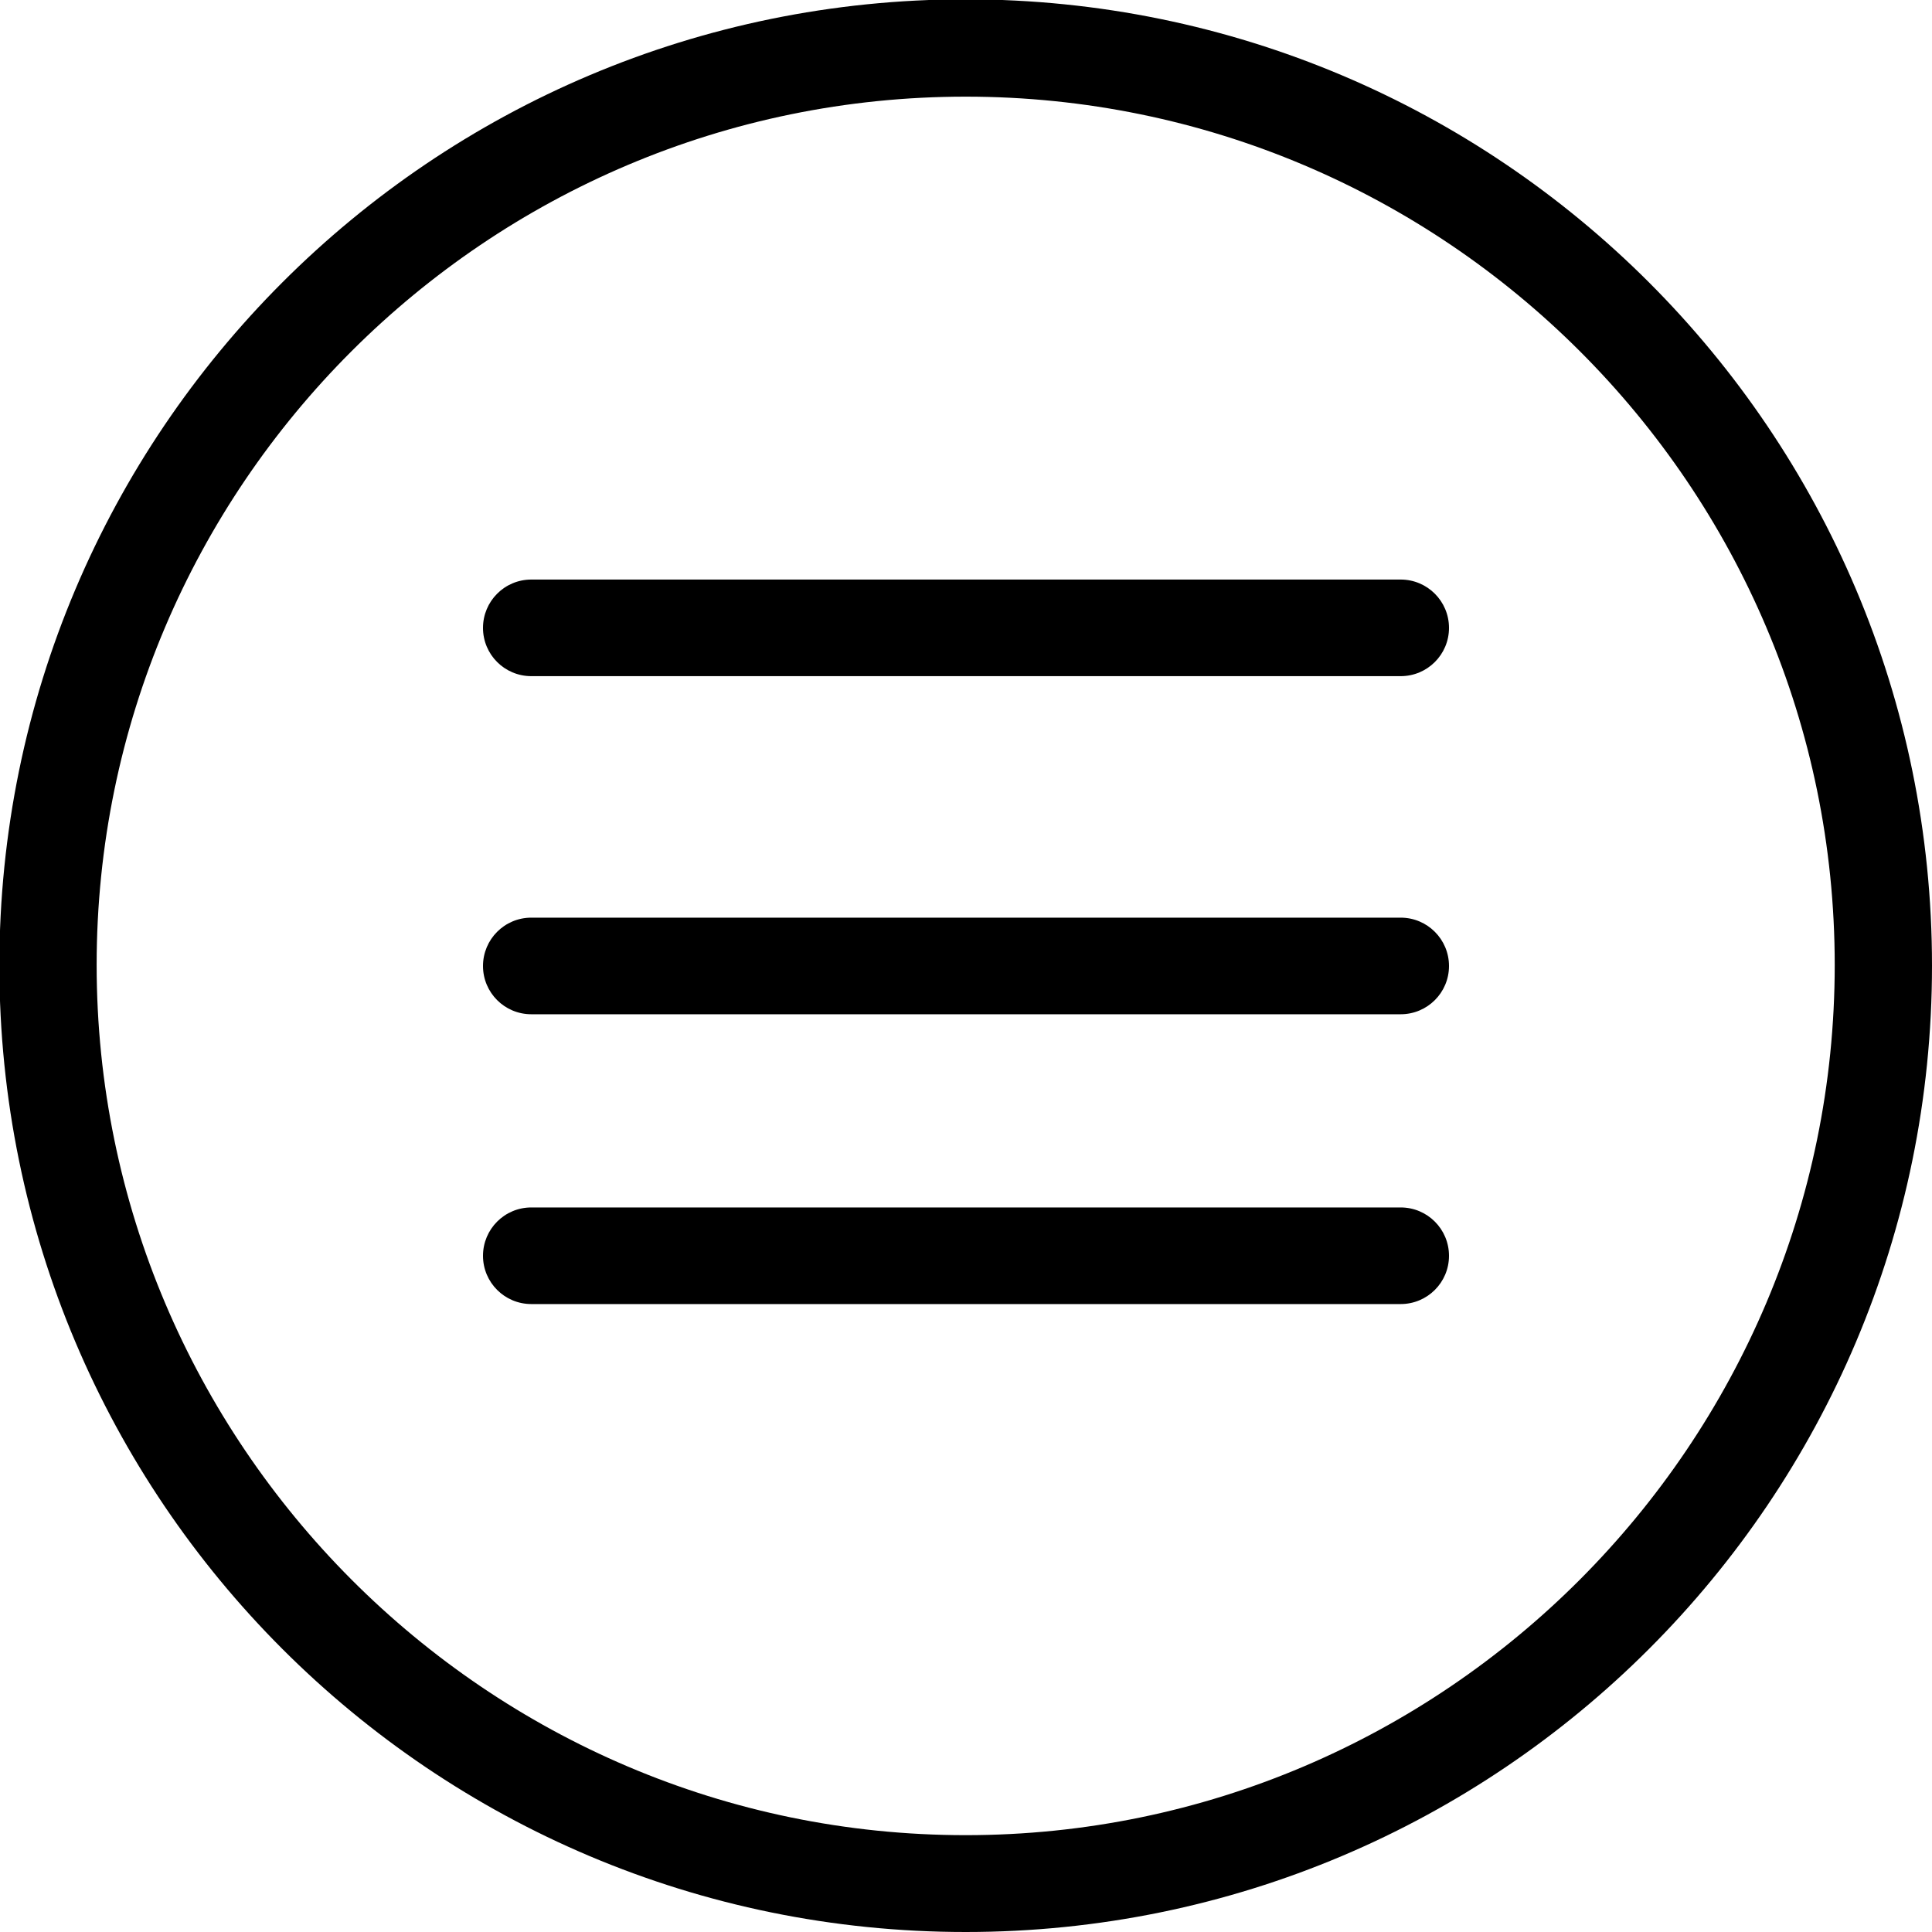 <svg xmlns="http://www.w3.org/2000/svg" xmlns:xlink="http://www.w3.org/1999/xlink" preserveAspectRatio="xMidYMid" width="500" height="500" viewBox="0 0 40 40">
  <defs>
    <style>
      .cls-1 {
        fill: #000;
        fill-rule: evenodd;
      }
    </style>
  </defs>
  <path d="M19.993,40.000 C8.944,40.000 -0.013,31.043 -0.013,19.993 C-0.013,8.944 8.944,-0.014 19.993,-0.014 C31.043,-0.014 40.000,8.944 40.000,19.993 C40.000,31.043 31.043,40.000 19.993,40.000 ZM19.994,2.001 C10.073,2.001 2.001,10.066 2.001,19.978 C2.001,29.891 10.073,37.995 19.994,37.995 C29.915,37.995 37.986,29.891 37.986,19.978 C37.986,10.066 29.915,2.001 19.994,2.001 ZM29.000,26.999 L11.000,26.999 C10.447,26.999 10.000,26.552 10.000,26.000 C10.000,25.447 10.447,24.999 11.000,24.999 L29.000,24.999 C29.552,24.999 30.000,25.447 30.000,26.000 C30.000,26.552 29.552,26.999 29.000,26.999 ZM29.000,20.999 L11.000,20.999 C10.447,20.999 10.000,20.552 10.000,20.000 C10.000,19.447 10.447,18.999 11.000,18.999 L29.000,18.999 C29.552,18.999 30.000,19.447 30.000,20.000 C30.000,20.552 29.552,20.999 29.000,20.999 ZM29.000,13.999 L11.000,13.999 C10.447,13.999 10.000,13.552 10.000,13.000 C10.000,12.447 10.447,11.999 11.000,11.999 L29.000,11.999 C29.552,11.999 30.000,12.447 30.000,13.000 C30.000,13.552 29.552,13.999 29.000,13.999 Z" class="cls-1"/>
</svg>
